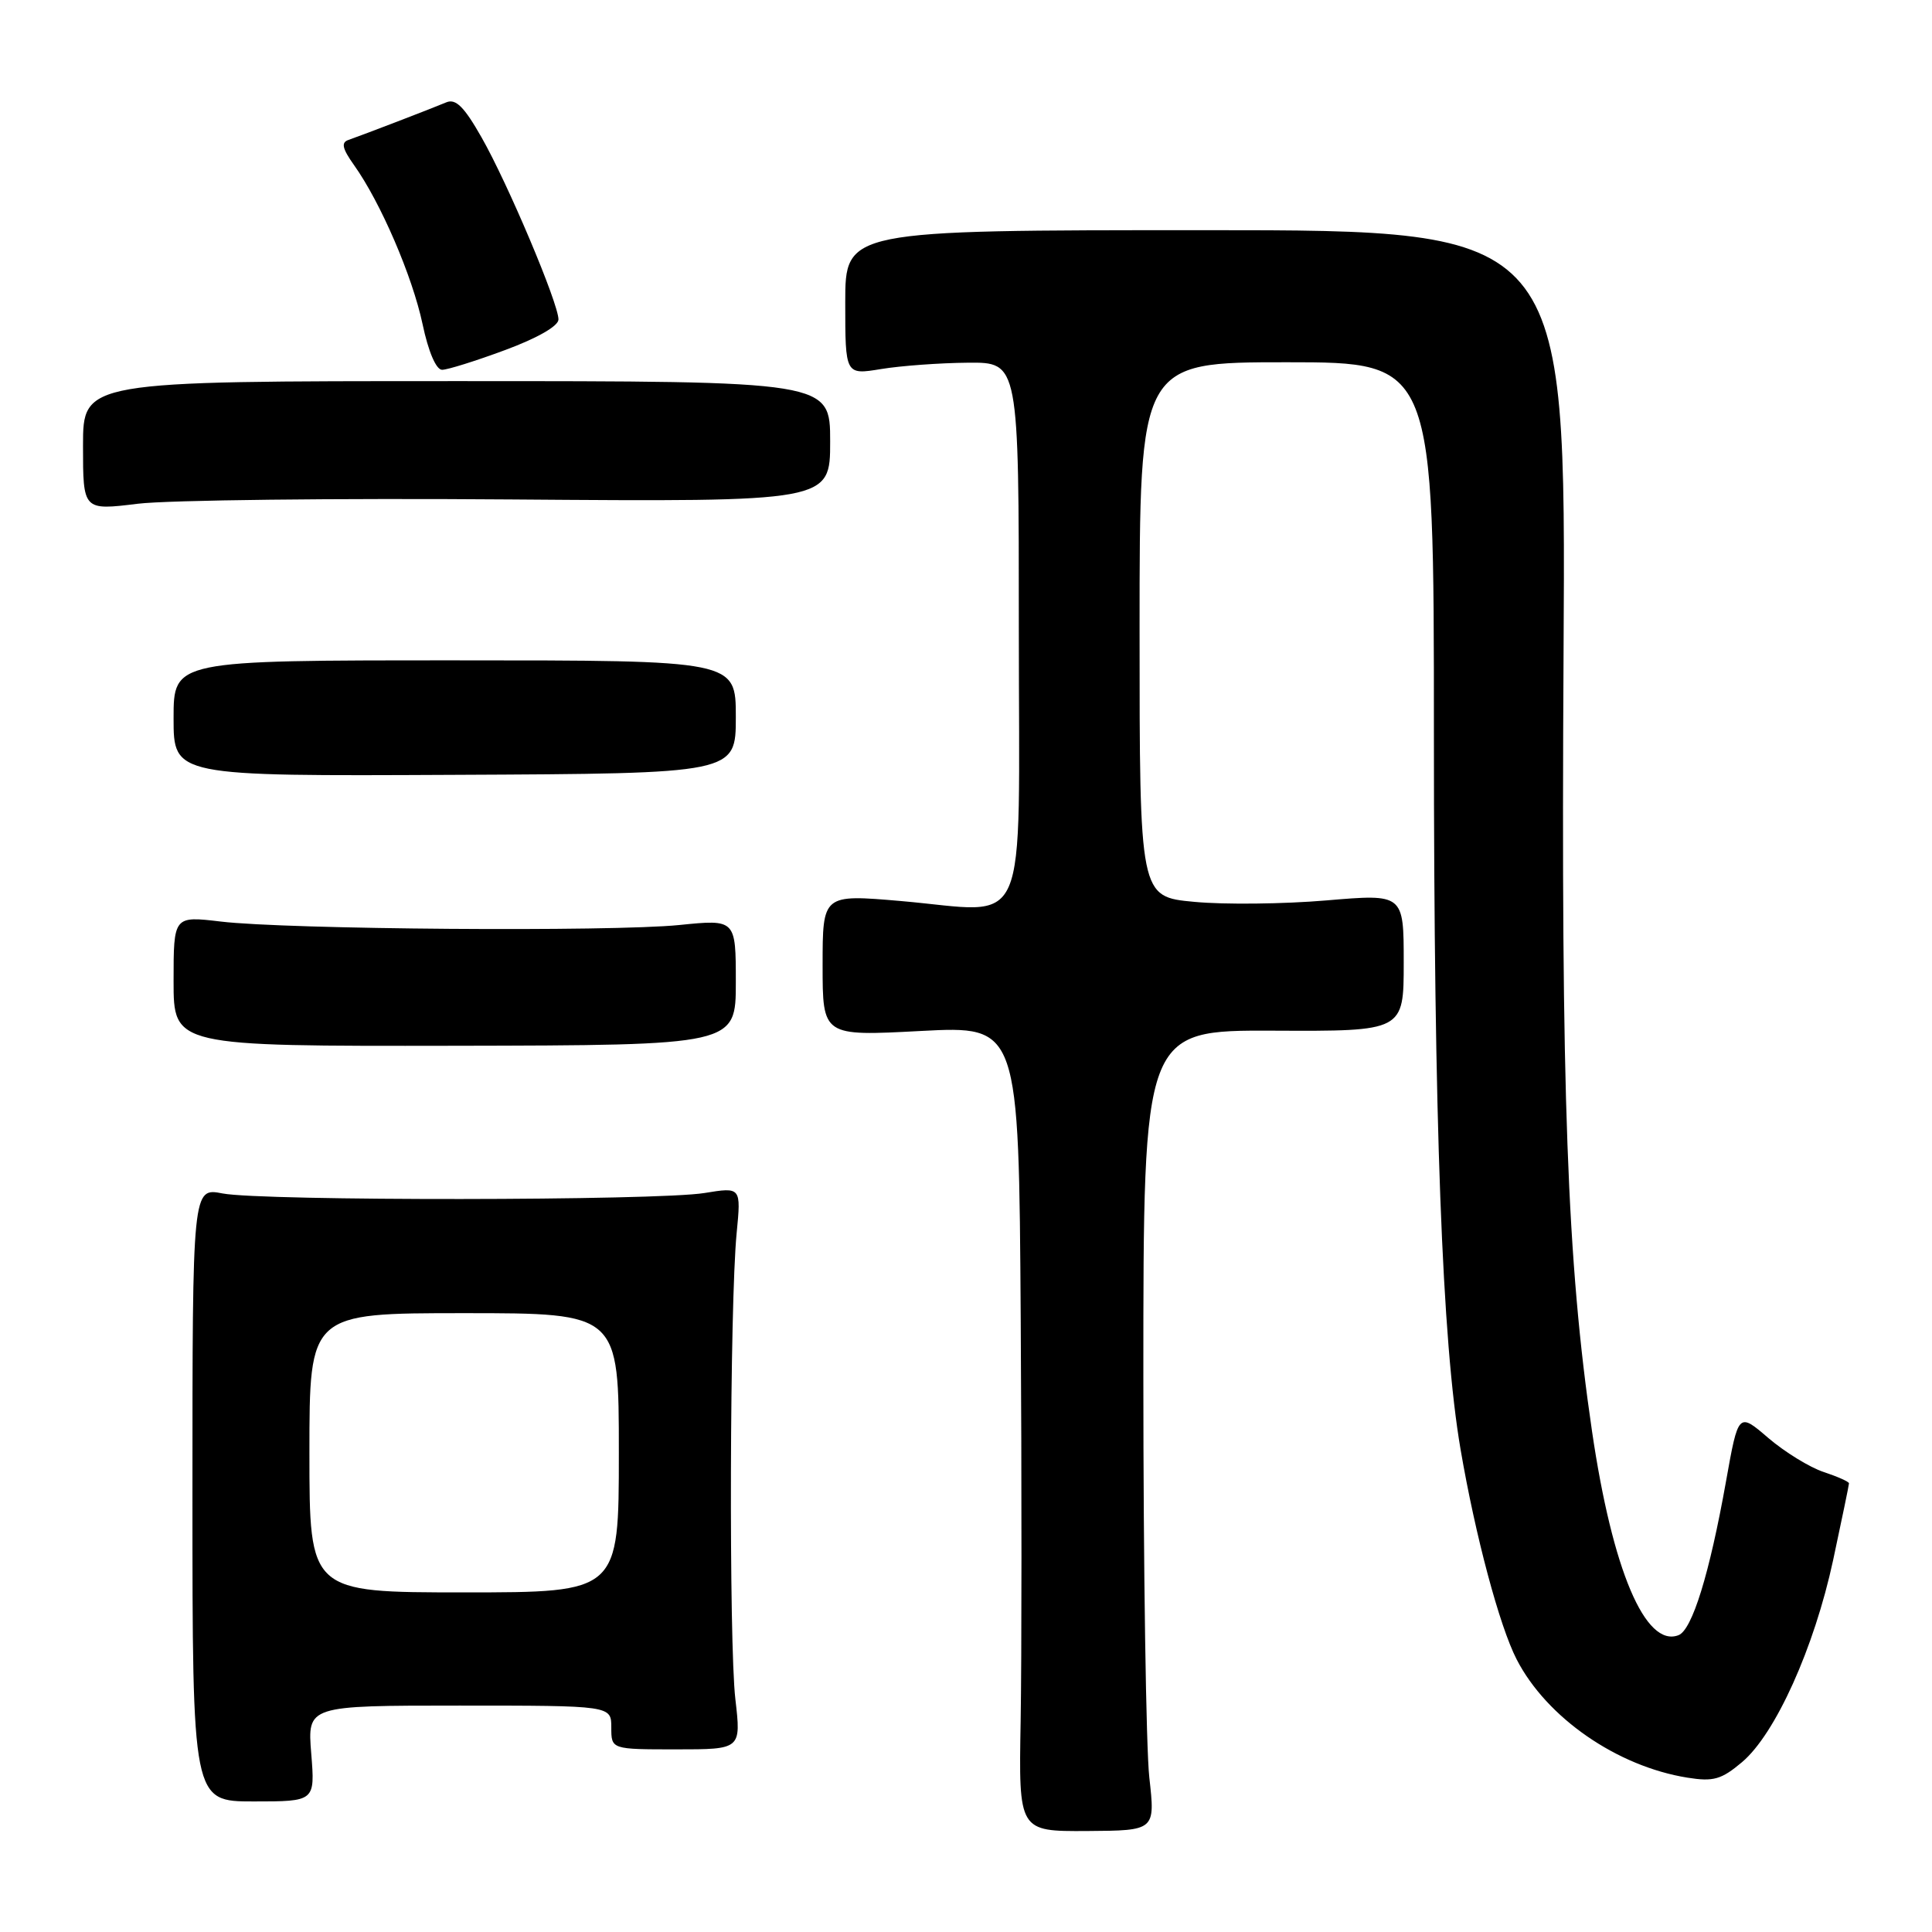 <?xml version="1.0" encoding="UTF-8" standalone="no"?>
<!DOCTYPE svg PUBLIC "-//W3C//DTD SVG 1.1//EN" "http://www.w3.org/Graphics/SVG/1.1/DTD/svg11.dtd" >
<svg xmlns="http://www.w3.org/2000/svg" xmlns:xlink="http://www.w3.org/1999/xlink" version="1.1" viewBox="0 0 256 256">
 <g >
 <path fill="currentColor"
d=" M 152.29 235.53 C 151.86 231.66 151.50 207.80 151.50 182.50 C 151.50 136.50 151.50 136.50 168.75 136.57 C 186.00 136.65 186.00 136.65 186.00 127.54 C 186.00 118.44 186.00 118.44 175.75 119.31 C 170.11 119.79 162.24 119.88 158.25 119.50 C 151.00 118.83 151.00 118.83 151.00 83.41 C 151.00 48.00 151.00 48.00 170.50 48.00 C 190.00 48.00 190.00 48.00 190.00 97.25 C 190.00 148.84 191.08 177.71 193.53 192.04 C 195.49 203.50 198.69 215.47 200.97 219.89 C 204.95 227.61 214.28 234.06 223.60 235.55 C 227.03 236.10 228.09 235.80 230.82 233.50 C 235.24 229.78 240.39 218.37 242.90 206.72 C 244.05 201.34 245.00 196.77 245.00 196.55 C 245.00 196.33 243.49 195.66 241.65 195.05 C 239.80 194.44 236.50 192.41 234.31 190.54 C 230.34 187.13 230.34 187.13 228.70 196.32 C 226.52 208.53 224.22 215.98 222.41 216.67 C 218.02 218.36 213.65 208.04 210.95 189.64 C 207.64 167.12 206.84 145.20 207.18 86.50 C 207.50 30.50 207.50 30.50 159.75 30.50 C 112.00 30.50 112.00 30.50 112.00 40.09 C 112.00 49.68 112.00 49.68 116.75 48.90 C 119.36 48.47 124.54 48.09 128.25 48.06 C 135.00 48.00 135.00 48.00 135.00 83.48 C 135.00 124.74 136.68 120.89 119.35 119.39 C 109.00 118.50 109.00 118.50 109.00 127.90 C 109.00 137.30 109.00 137.30 122.00 136.61 C 135.00 135.93 135.00 135.93 135.25 174.71 C 135.39 196.05 135.38 220.06 135.24 228.09 C 134.98 242.67 134.98 242.67 144.03 242.62 C 153.08 242.56 153.08 242.56 152.29 235.53 Z  M 41.24 232.35 C 40.73 226.00 40.73 226.00 60.86 226.00 C 81.00 226.00 81.00 226.00 81.00 228.90 C 81.00 231.80 81.00 231.80 89.61 231.80 C 98.21 231.80 98.21 231.80 97.44 225.15 C 96.57 217.65 96.69 172.75 97.61 163.39 C 98.20 157.29 98.20 157.29 93.35 158.08 C 87.09 159.11 34.75 159.15 29.50 158.14 C 25.50 157.36 25.50 157.36 25.50 198.03 C 25.50 238.70 25.50 238.70 33.62 238.70 C 41.75 238.70 41.75 238.70 41.24 232.35 Z  M 97.50 130.16 C 97.50 121.81 97.50 121.81 90.00 122.57 C 80.94 123.48 37.99 123.16 29.25 122.11 C 23.00 121.37 23.00 121.37 23.00 130.00 C 23.00 138.63 23.00 138.63 60.25 138.57 C 97.50 138.50 97.50 138.50 97.50 130.16 Z  M 97.50 95.00 C 97.50 87.50 97.50 87.50 60.25 87.50 C 23.00 87.50 23.00 87.50 23.00 95.17 C 23.00 102.85 23.00 102.85 60.25 102.67 C 97.50 102.50 97.50 102.50 97.50 95.00 Z  M 67.75 66.18 C 110.00 66.50 110.00 66.50 110.00 58.50 C 110.00 50.50 110.00 50.50 60.50 50.50 C 11.00 50.50 11.00 50.50 11.00 59.07 C 11.00 67.64 11.00 67.64 18.25 66.75 C 22.24 66.26 44.51 66.00 67.75 66.18 Z  M 66.94 46.38 C 71.21 44.80 74.00 43.20 74.00 42.33 C 74.00 40.20 67.29 24.31 63.80 18.19 C 61.50 14.14 60.39 13.04 59.14 13.56 C 57.22 14.37 48.10 17.87 46.18 18.54 C 45.17 18.88 45.35 19.68 46.92 21.89 C 50.43 26.82 54.64 36.59 55.99 42.94 C 56.76 46.60 57.79 49.00 58.58 49.00 C 59.30 49.00 63.06 47.82 66.94 46.38 Z  M 41.00 192.50 C 41.00 174.00 41.00 174.00 61.50 174.00 C 82.00 174.00 82.00 174.00 82.00 192.50 C 82.00 211.00 82.00 211.00 61.50 211.00 C 41.00 211.00 41.00 211.00 41.00 192.50 Z "/>
</g>
</svg>